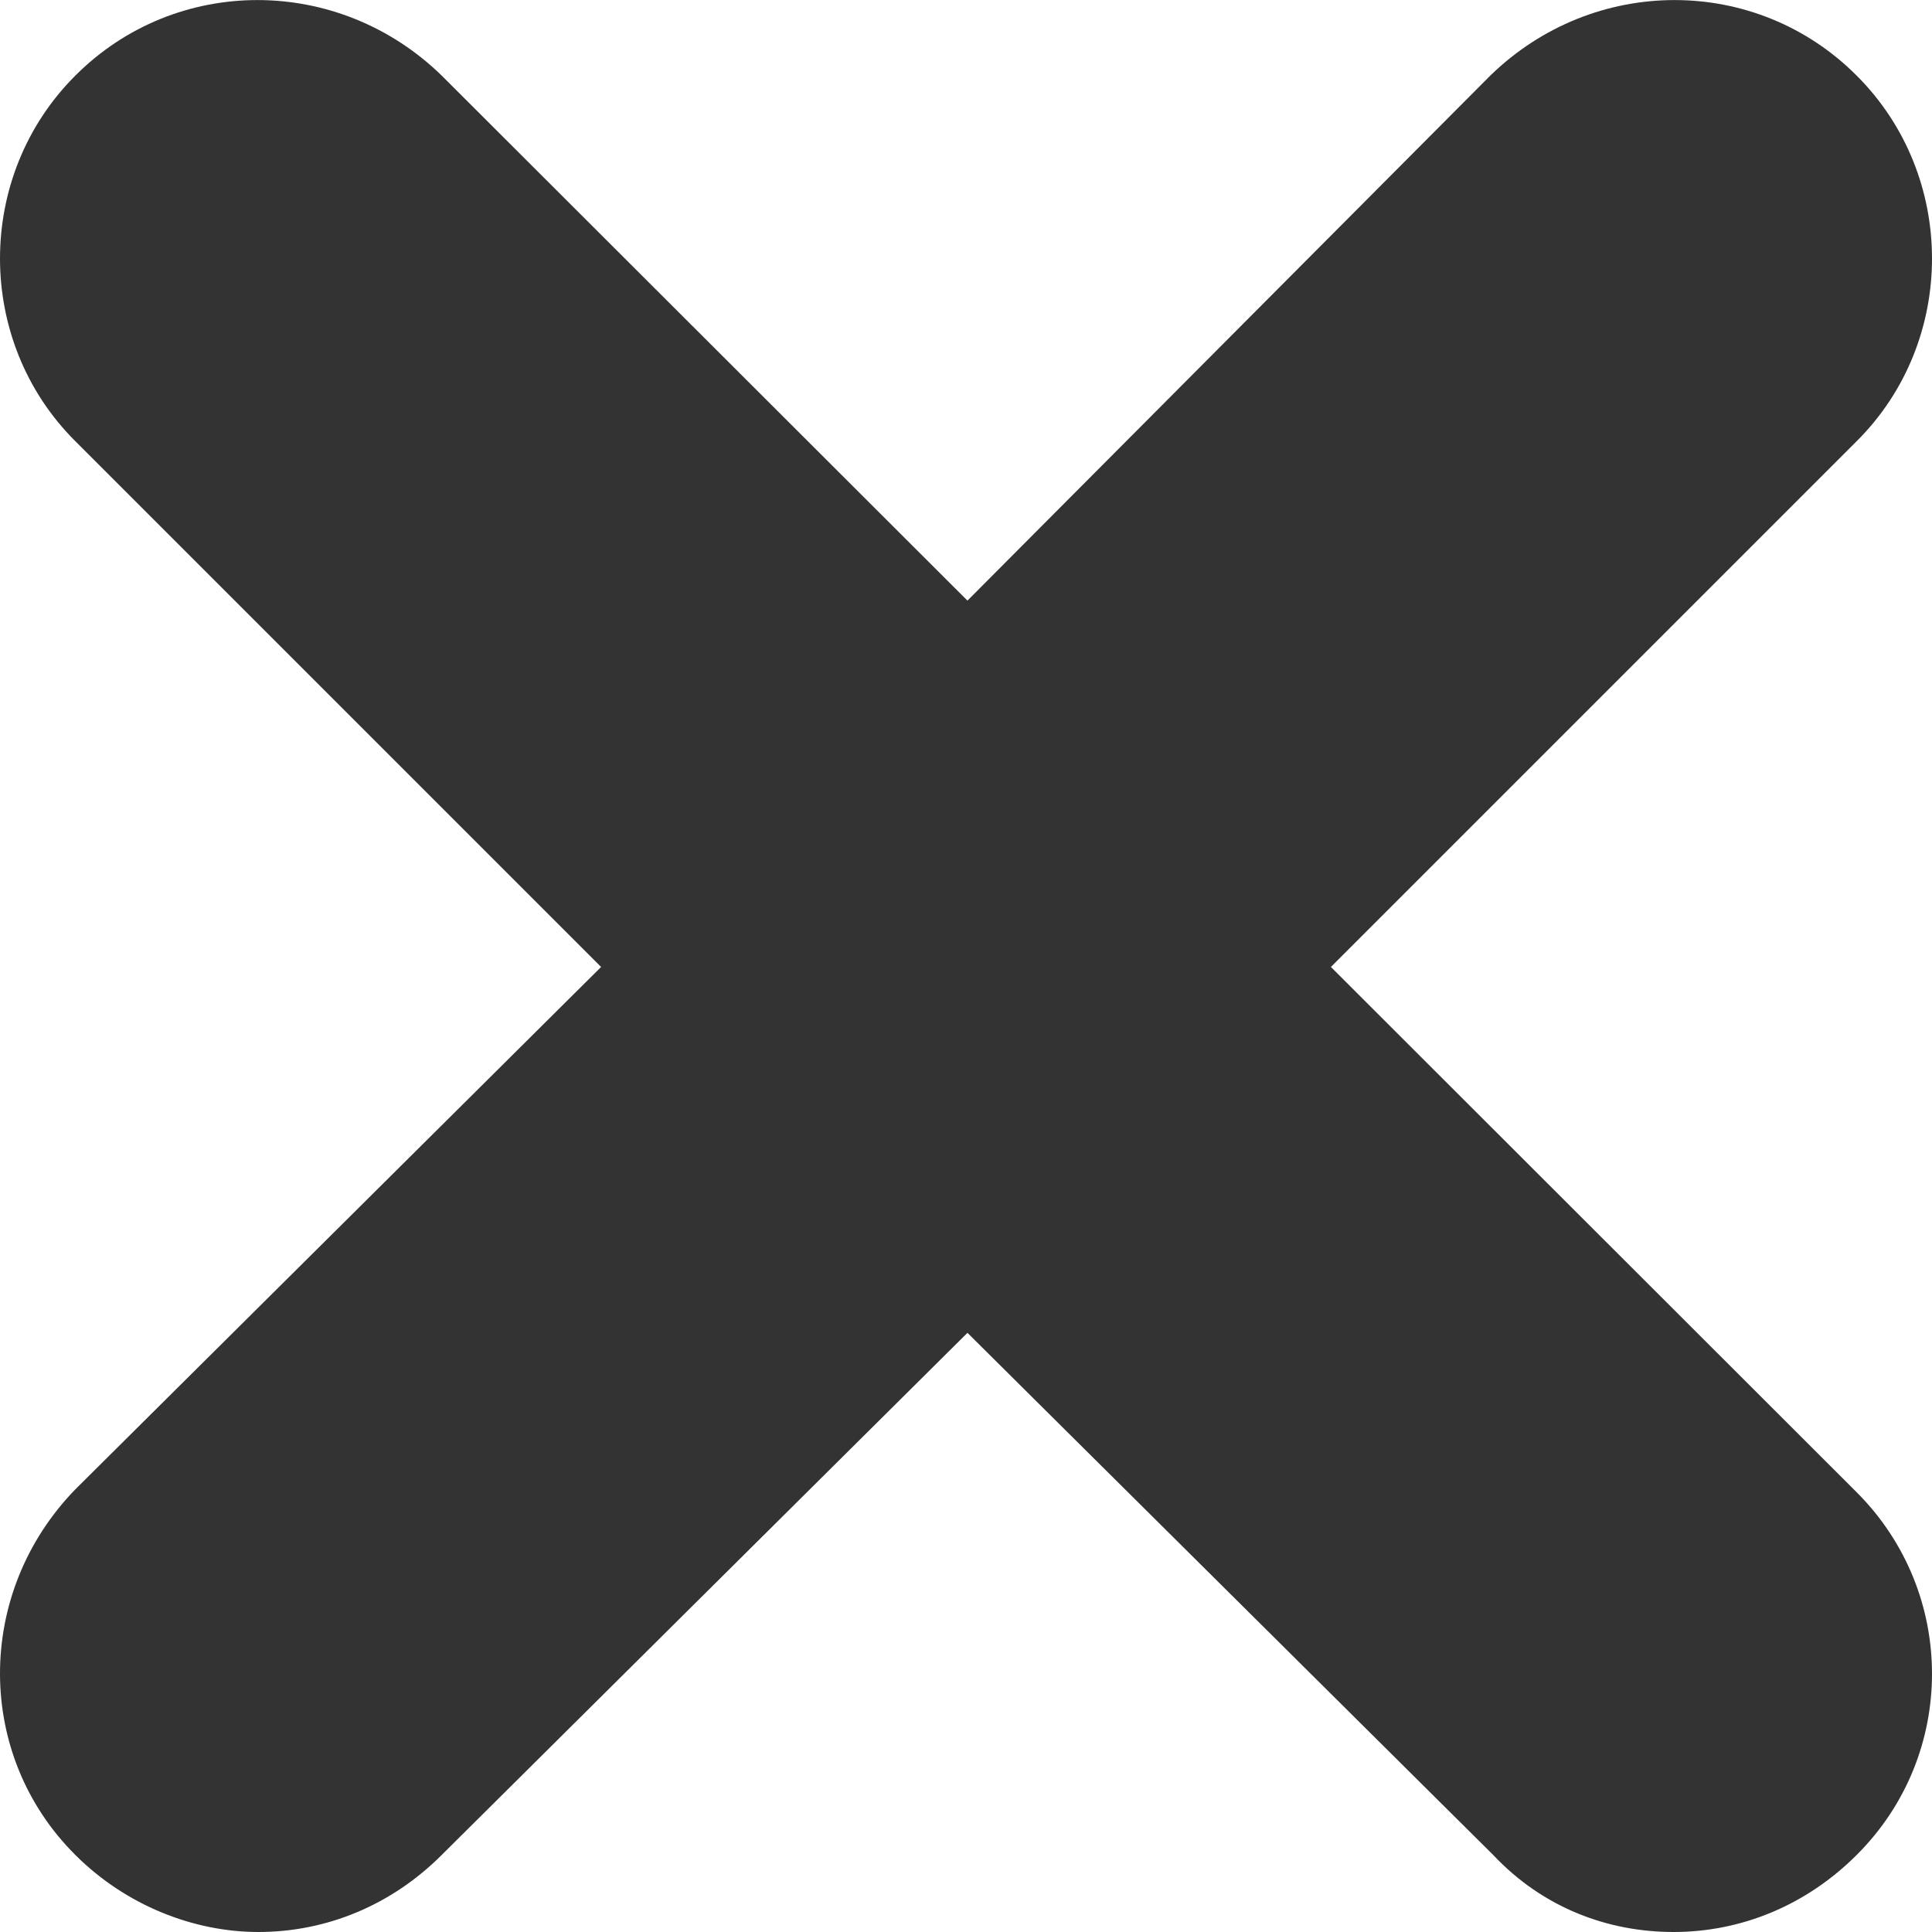<svg width="8" height="8" viewBox="0 0 8 8" fill="none" xmlns="http://www.w3.org/2000/svg">
<path d="M7.688 6.179C8.104 6.595 8.104 7.267 7.688 7.681C7.48 7.889 7.211 8 6.93 8C6.661 8 6.391 7.902 6.183 7.681L4.006 5.519L1.829 7.681C1.621 7.889 1.352 8 1.07 8C0.801 8 0.52 7.889 0.312 7.681C-0.104 7.267 -0.104 6.595 0.312 6.167L2.489 4.004L0.312 1.827C-0.104 1.413 -0.104 0.728 0.312 0.313C0.728 -0.104 1.401 -0.104 1.829 0.313L4.006 2.487L6.171 0.313C6.599 -0.104 7.272 -0.104 7.688 0.313C8.104 0.728 8.104 1.413 7.688 1.827L5.511 4.004L7.688 6.179Z" fill="black" fill-opacity="0.8"/>
</svg>
